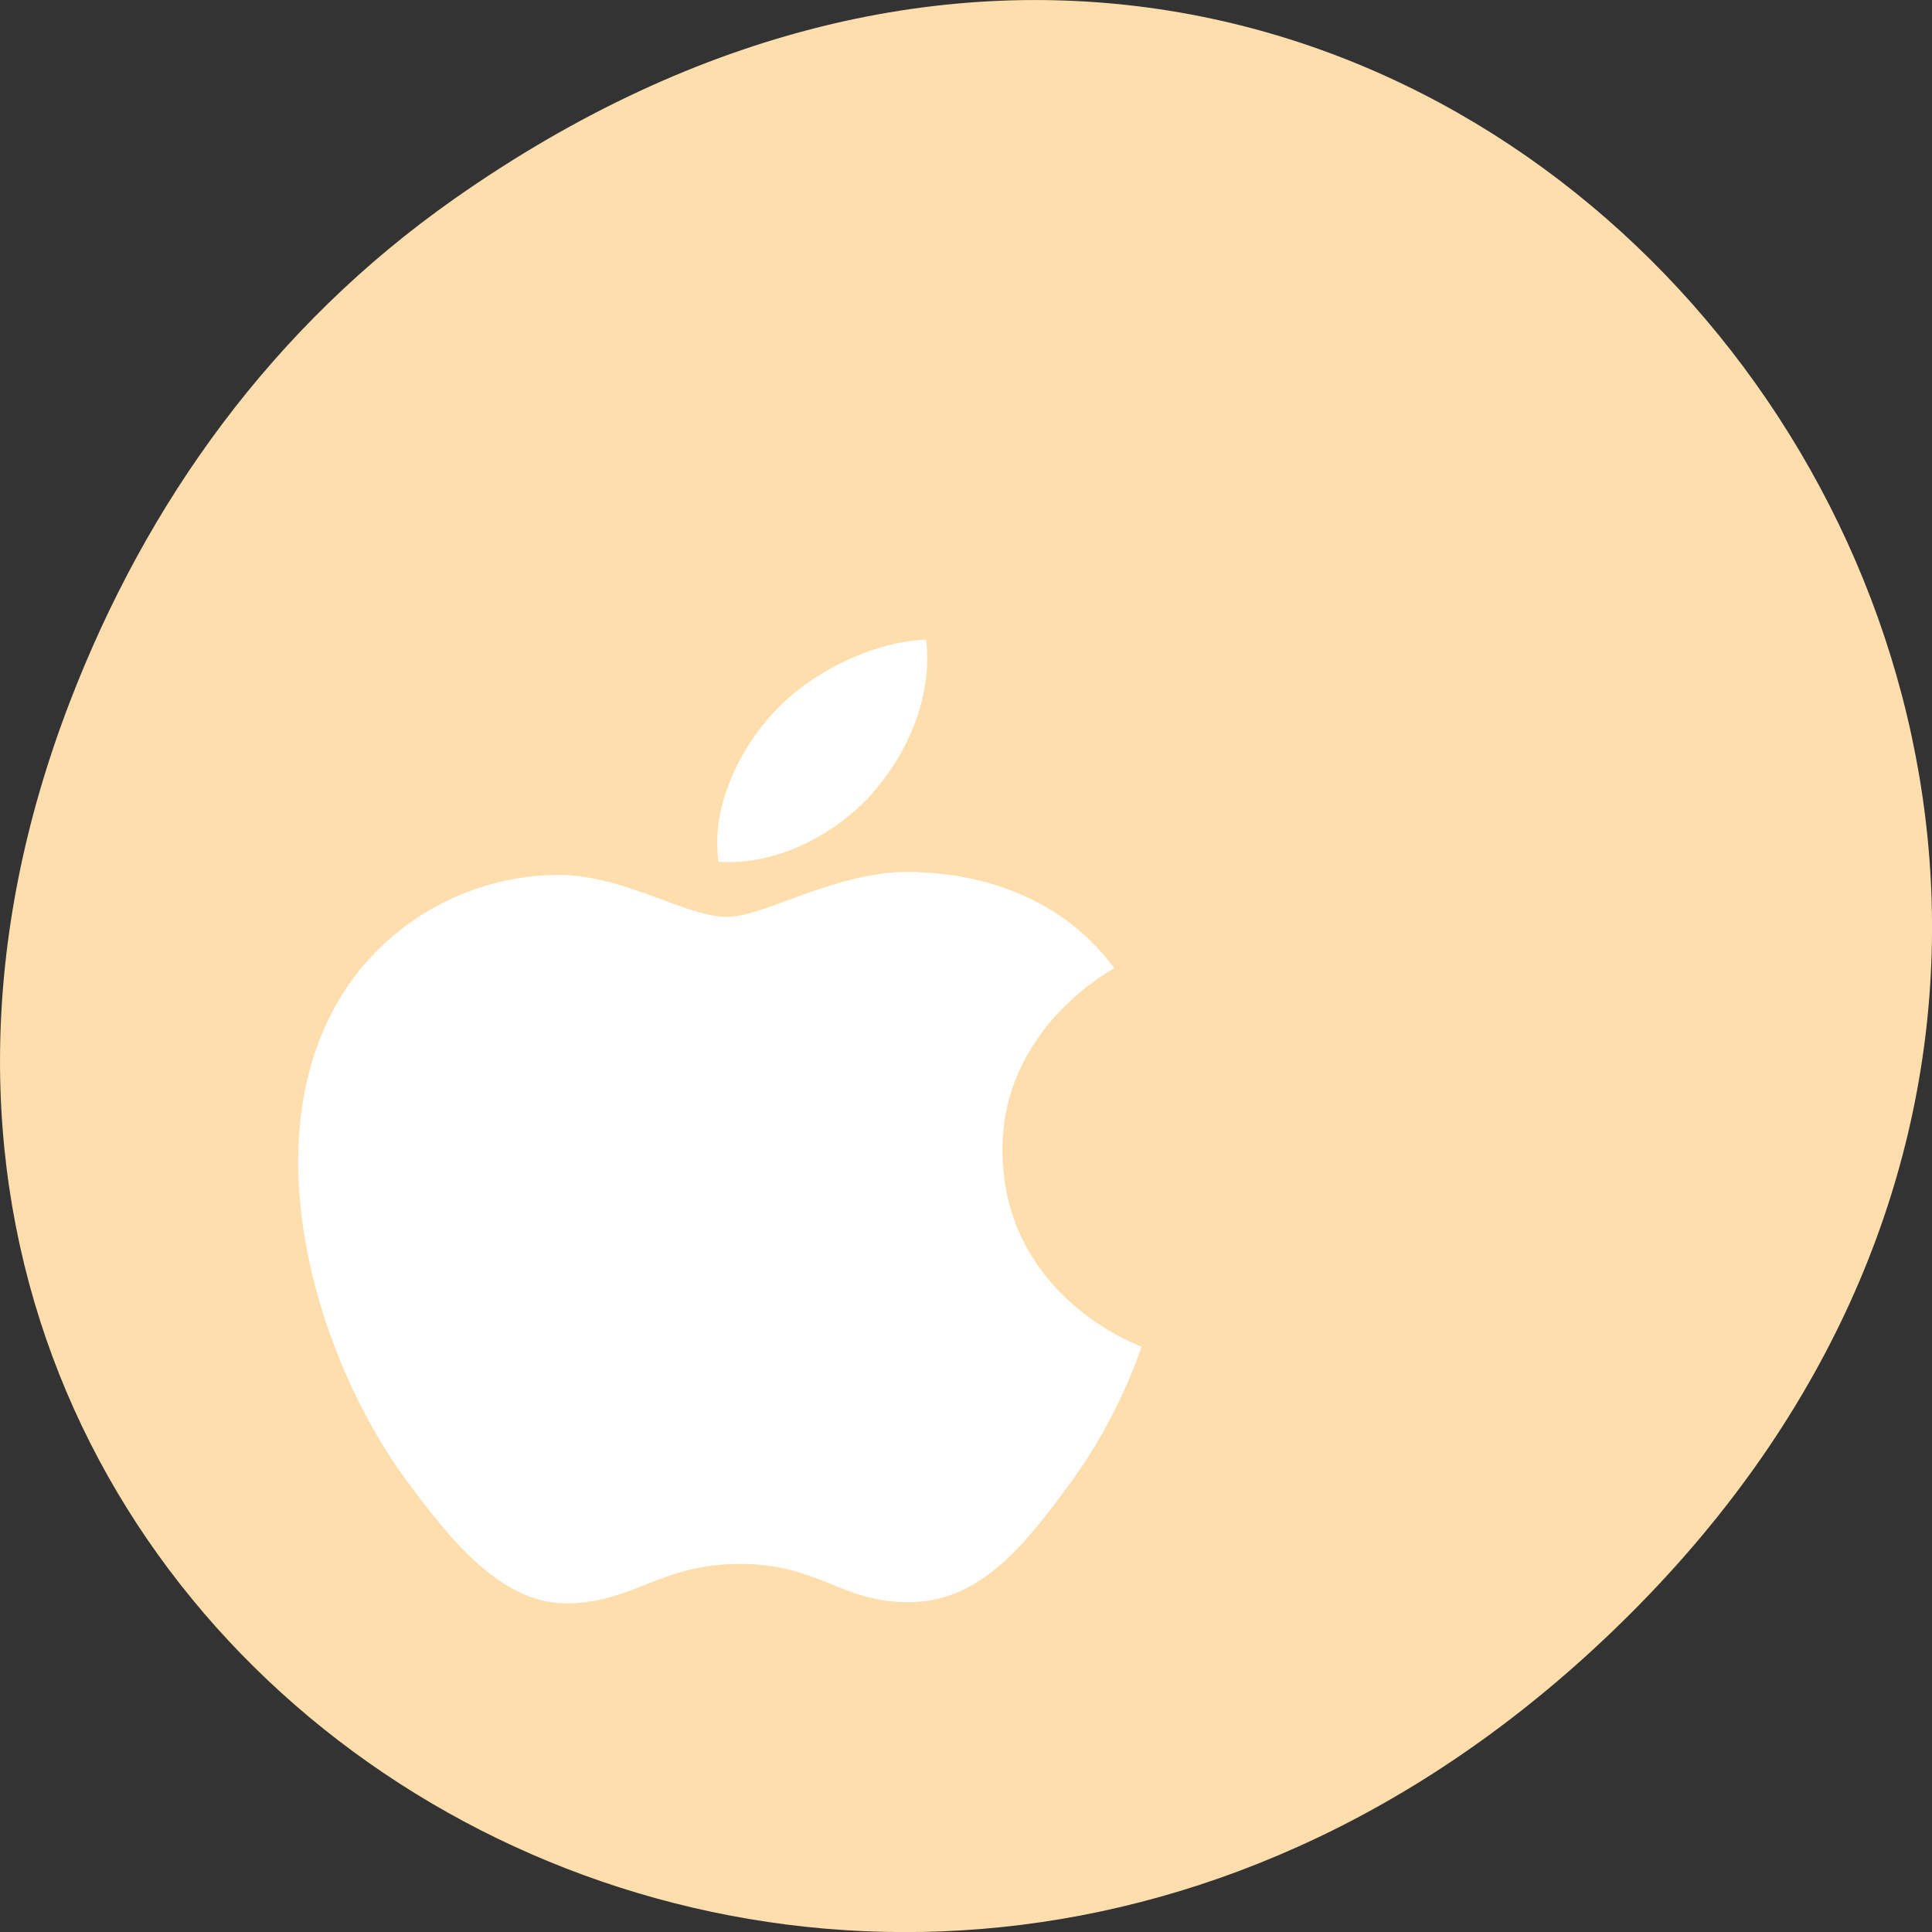 
<svg xmlns="http://www.w3.org/2000/svg" xmlns:xlink="http://www.w3.org/1999/xlink" width="48px" height="48px" viewBox="0 0 48 48" version="1.1">
<rect x="0" y="0" width="48" height="48" fill="#333333" stroke="none"/>
<g id="surface1">
<path style=" stroke:none;fill-rule:nonzero;fill:rgb(100%,87.059%,67.843%);fill-opacity:1;" d="M 11.281 4.945 C 35.832 -12.312 60.707 19.562 40.703 39.895 C 21.855 59.051 -7.426 41.293 1.73 17.453 C 3.637 12.48 6.773 8.113 11.281 4.945 Z M 11.281 4.945 "/>
<path style=" stroke:none;fill-rule:nonzero;fill:rgb(100%,100%,100%);fill-opacity:1;" d="M 24.906 28.613 C 24.875 25.582 27.566 24.125 27.684 24.055 C 26.176 21.996 23.82 21.715 22.98 21.68 C 20.977 21.492 19.07 22.781 18.055 22.781 C 17.039 22.781 15.469 21.711 13.809 21.738 C 11.625 21.77 9.609 22.918 8.484 24.738 C 6.219 28.402 7.906 33.832 10.117 36.805 C 11.195 38.262 12.484 39.895 14.176 39.836 C 15.809 39.773 16.422 38.855 18.395 38.855 C 20.363 38.855 20.918 39.836 22.641 39.805 C 24.395 39.773 25.504 38.32 26.578 36.863 C 27.82 35.176 28.328 33.539 28.359 33.457 C 28.32 33.441 24.941 32.234 24.906 28.613 Z M 21.668 19.715 C 22.566 18.699 23.172 17.293 23.008 15.891 C 21.711 15.938 20.145 16.691 19.219 17.703 C 18.383 18.602 17.656 20.031 17.852 21.41 C 19.293 21.512 20.77 20.727 21.668 19.715 Z M 21.668 19.715 "/>
</g>
</svg>
